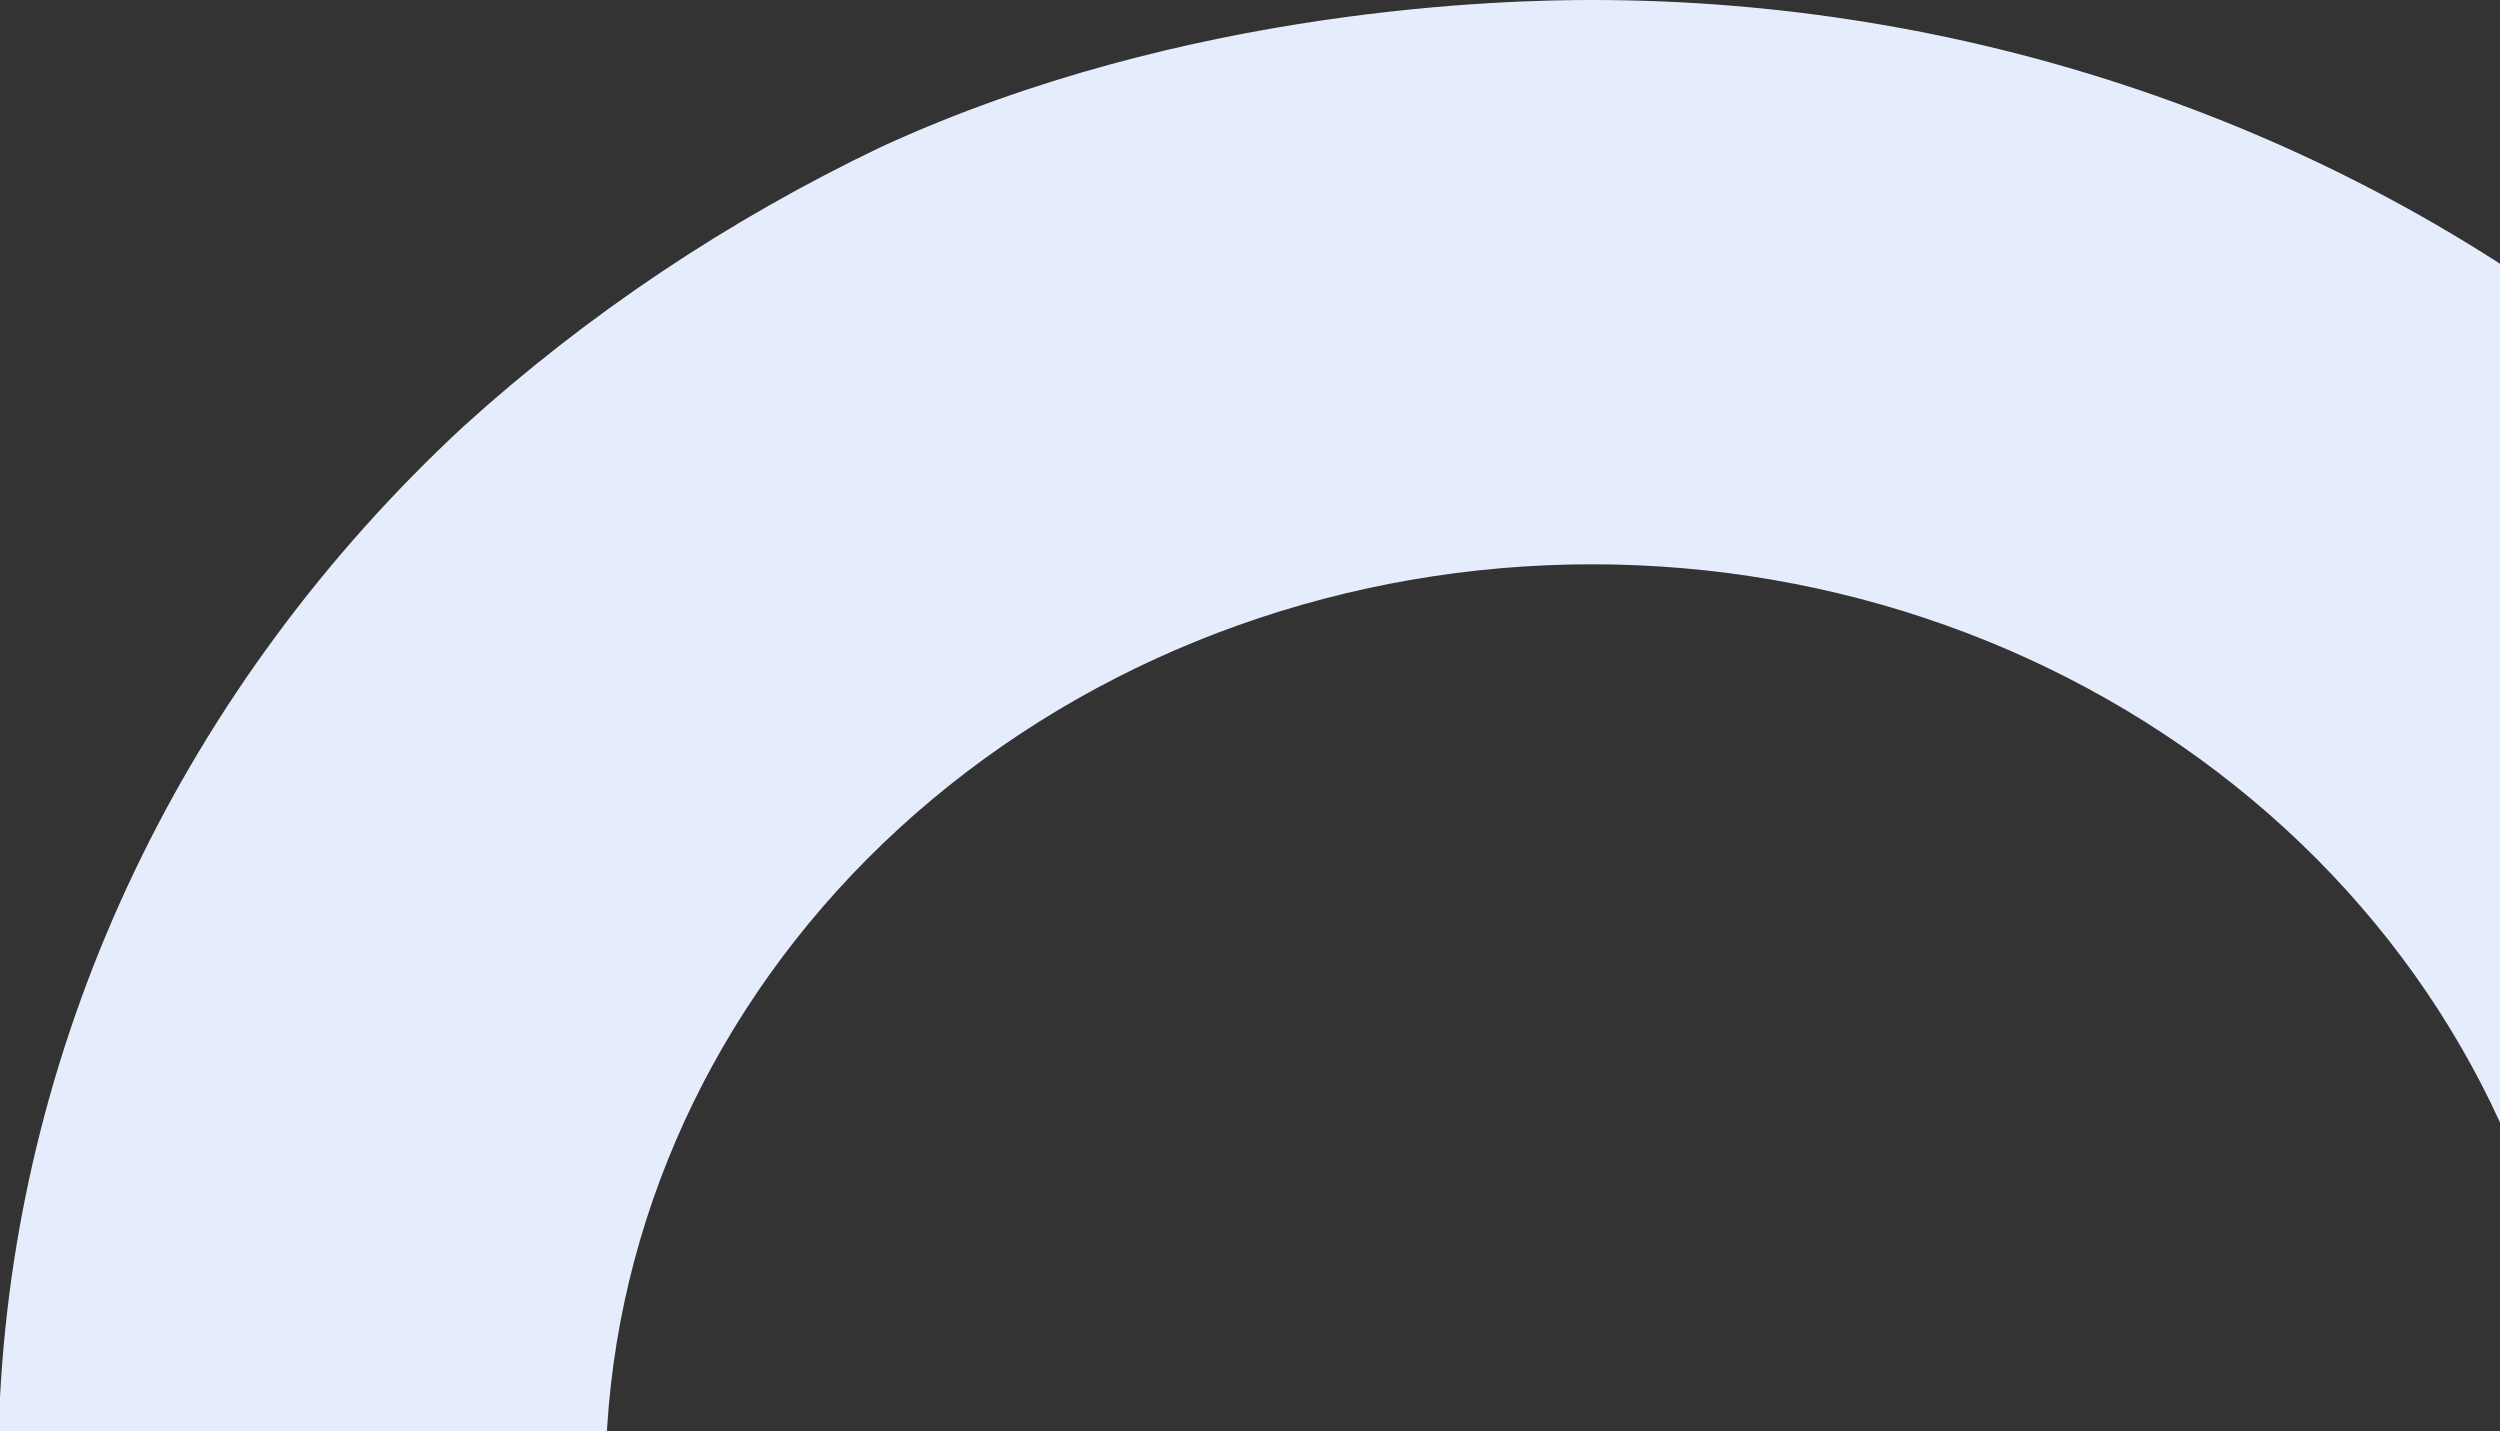 <svg width="634" height="363" viewBox="0 0 634 363" fill="none" xmlns="http://www.w3.org/2000/svg">
<rect x="0" y="0" width="634" height="363" fill="#333333" stroke="none"/>
<path d="M800.394 302.85C782.26 217.514 732.796 140.669 660.445 85.436C588.094 30.202 497.342 0.005 403.686 0C382.751 0 301.037 1.555 223.44 37.265C184.557 55.855 148.878 79.73 117.582 108.1C46.787 173.762 4.868 261.561 0 354.372V386.258C0.47 401.774 1.962 417.249 4.466 432.596C4.466 434.735 5.164 436.809 5.652 439.077V440.373C6.141 442.901 6.629 445.493 7.117 448.021C25.222 533.381 74.675 610.255 147.029 665.514C219.383 720.773 310.149 750.989 403.826 751H808V375.306C807.977 350.983 805.43 326.719 800.394 302.85ZM351.768 602.718C291.29 590.794 237.708 558.493 201.359 512.045C165.009 465.598 148.466 408.294 154.921 351.188C161.376 294.082 190.372 241.218 236.315 202.794C282.258 164.37 341.895 143.107 403.721 143.107C465.547 143.107 525.183 164.37 571.127 202.794C617.07 241.218 646.065 294.082 652.52 351.188C658.975 408.294 642.433 465.598 606.083 512.045C569.733 558.493 516.151 590.794 455.673 602.718C421.424 609.511 386.017 609.511 351.768 602.718Z" fill="#E5ECFC"/>
</svg>
